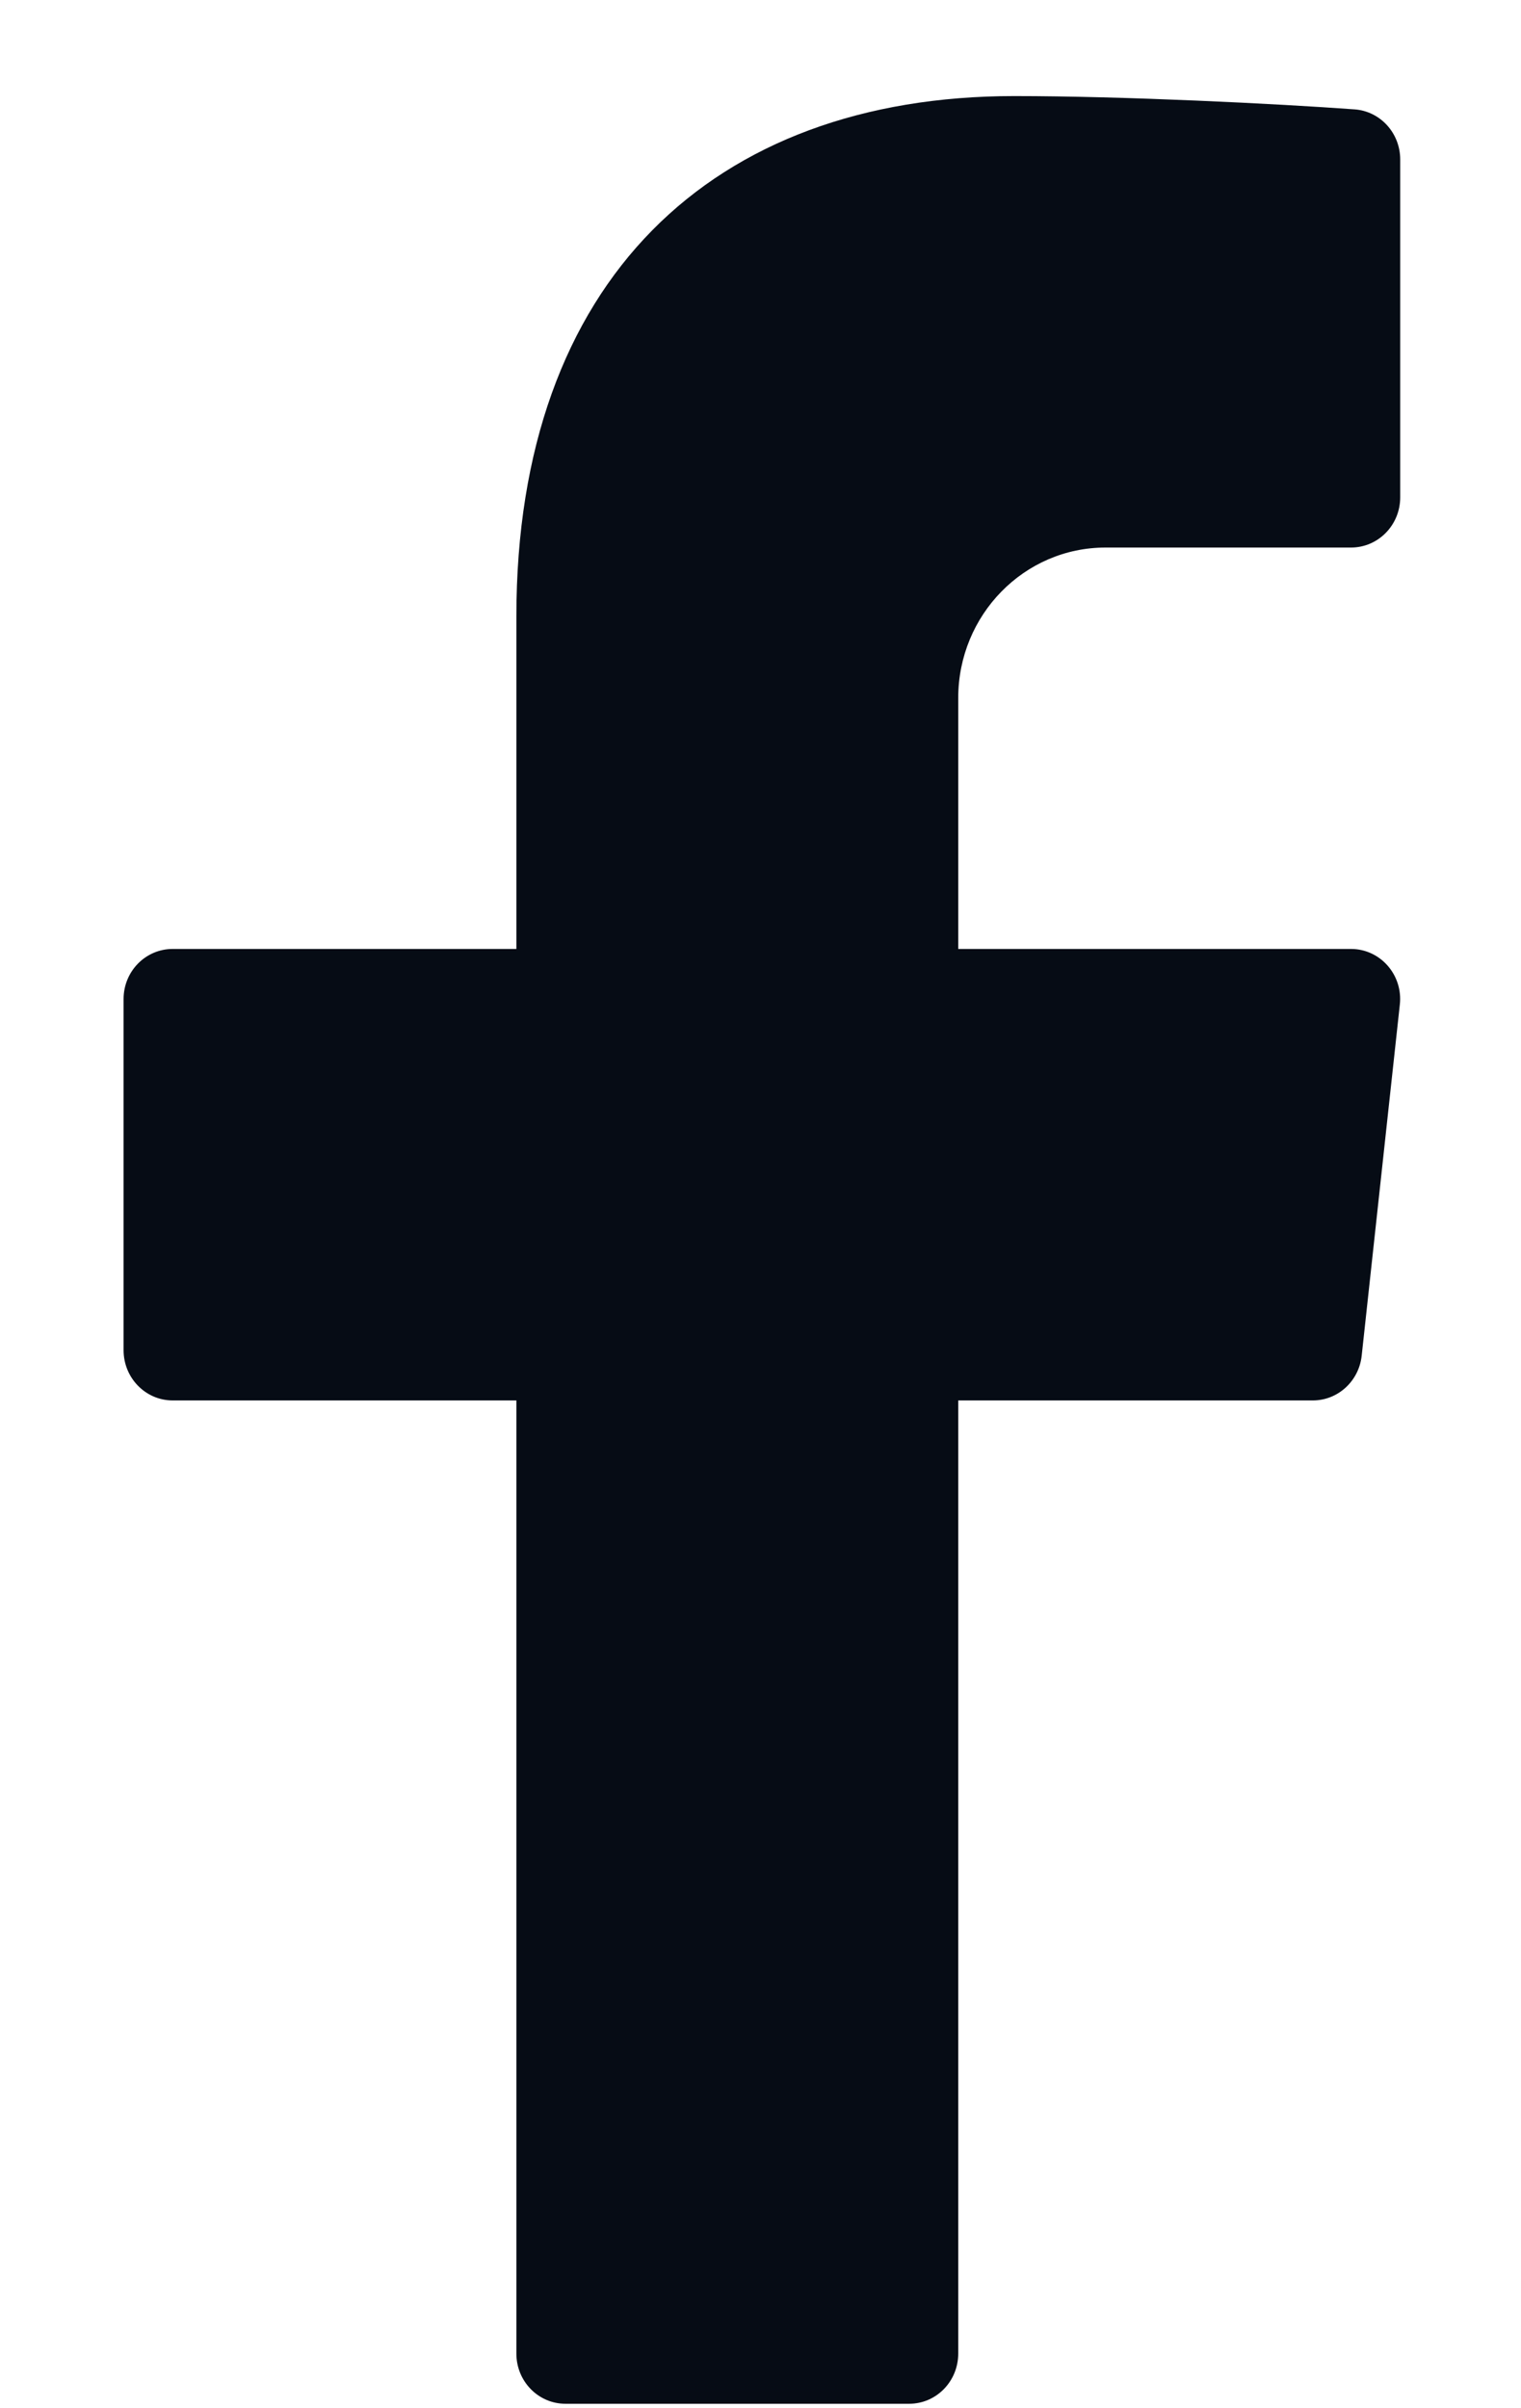 <svg width="12" height="19" viewBox="0 0 12 19" fill="none" xmlns="http://www.w3.org/2000/svg">
<path d="M8.722 4.32H10.659C10.873 4.32 11.047 4.143 11.047 3.924V1.258C11.047 1.05 10.89 0.878 10.688 0.863C10.072 0.818 8.868 0.758 8.002 0.758C5.623 0.758 4.074 2.214 4.074 4.862V7.487H1.362C1.148 7.487 0.975 7.664 0.975 7.882V10.653C0.975 10.871 1.148 11.049 1.362 11.049H4.074V18.569C4.074 18.788 4.247 18.965 4.461 18.965H7.173C7.387 18.965 7.56 18.788 7.56 18.569V11.049H10.358C10.555 11.049 10.721 10.897 10.743 10.697L11.044 7.926C11.07 7.692 10.89 7.487 10.659 7.487H7.56V5.507C7.56 4.852 8.08 4.32 8.722 4.32Z" fill="#060C15"/>
</svg>
